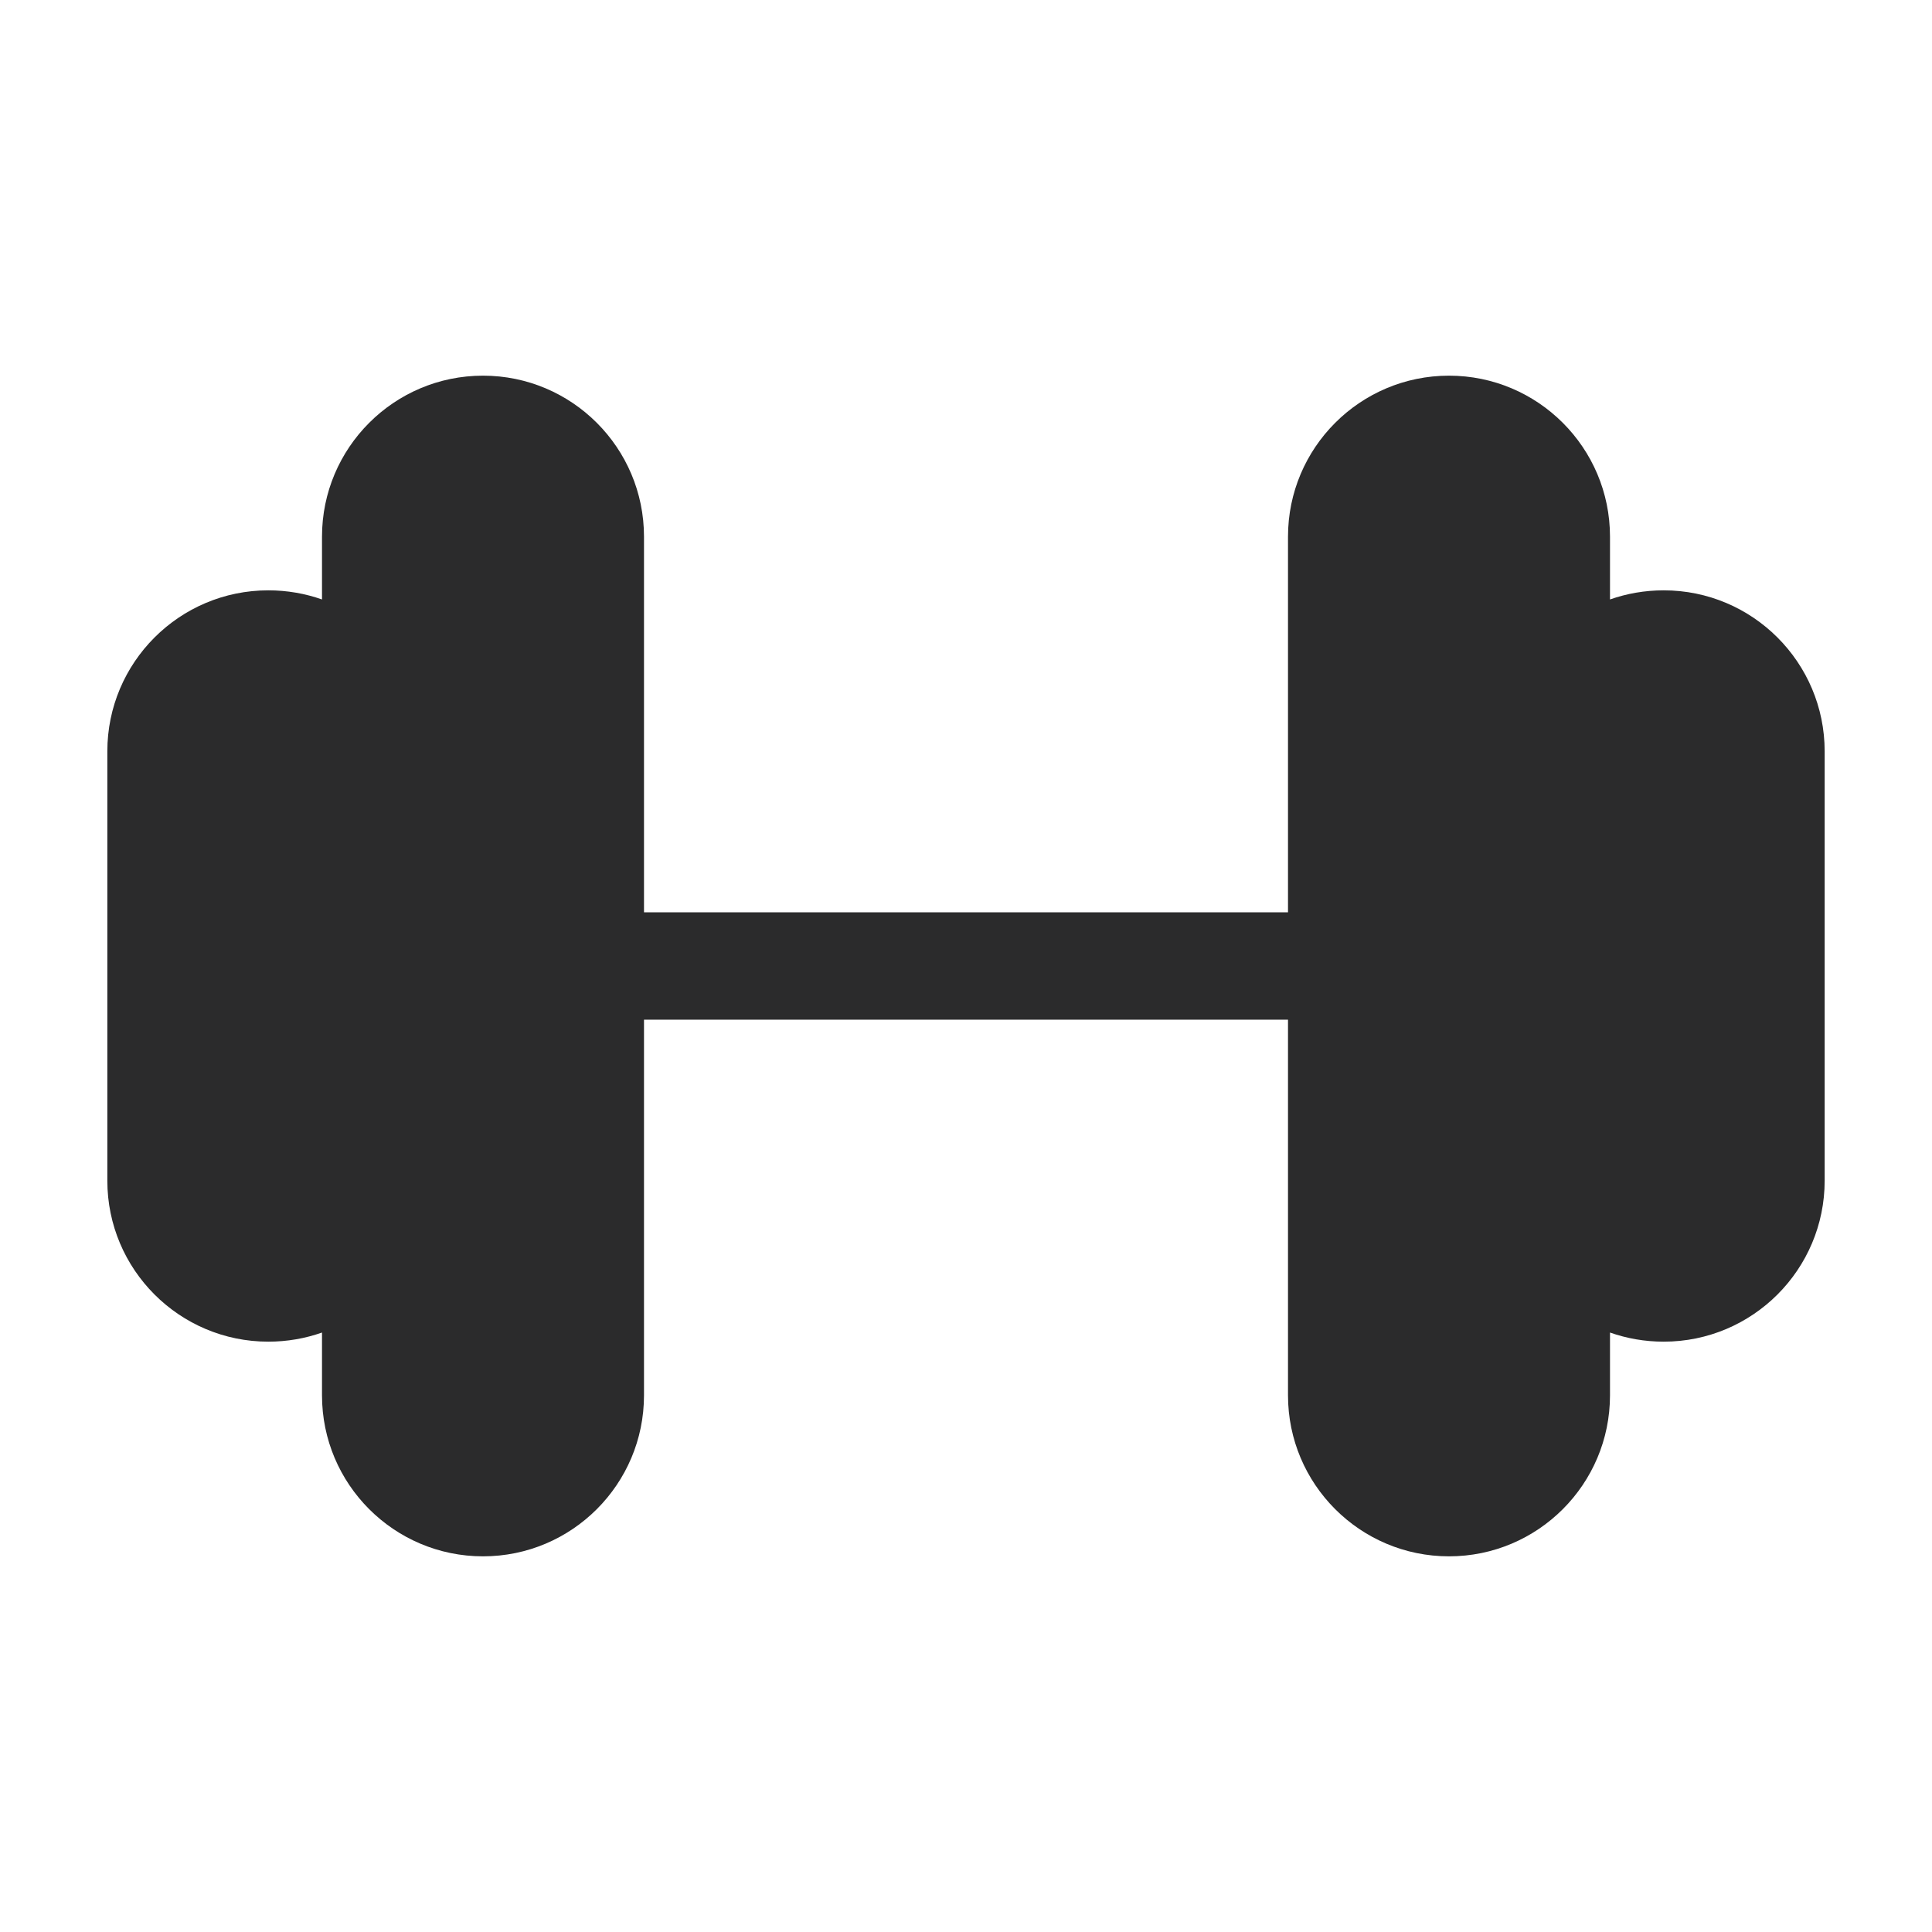 <svg width="18" height="18" viewBox="0 0 18 18" fill="none" xmlns="http://www.w3.org/2000/svg">
<path fill-rule="evenodd" clip-rule="evenodd" d="M13.5 3.5C12.672 3.5 12 4.172 12 5V8.5H6V5C6 4.172 5.328 3.5 4.5 3.5C3.672 3.5 3 4.172 3 5V5.585C2.844 5.53 2.675 5.5 2.5 5.5C1.672 5.5 1 6.172 1 7V11C1 11.828 1.672 12.5 2.5 12.5C2.675 12.5 2.844 12.47 3 12.415V13C3 13.828 3.672 14.5 4.5 14.5C5.328 14.5 6 13.828 6 13V9.5H12V13C12 13.828 12.672 14.5 13.5 14.5C14.328 14.5 15 13.828 15 13V12.415C15.156 12.47 15.325 12.5 15.5 12.5C16.328 12.5 17 11.828 17 11V7C17 6.172 16.328 5.5 15.5 5.5C15.325 5.5 15.156 5.53 15 5.585V5C15 4.172 14.328 3.5 13.5 3.5Z" fill="#2B2B2C"/>
</svg>
